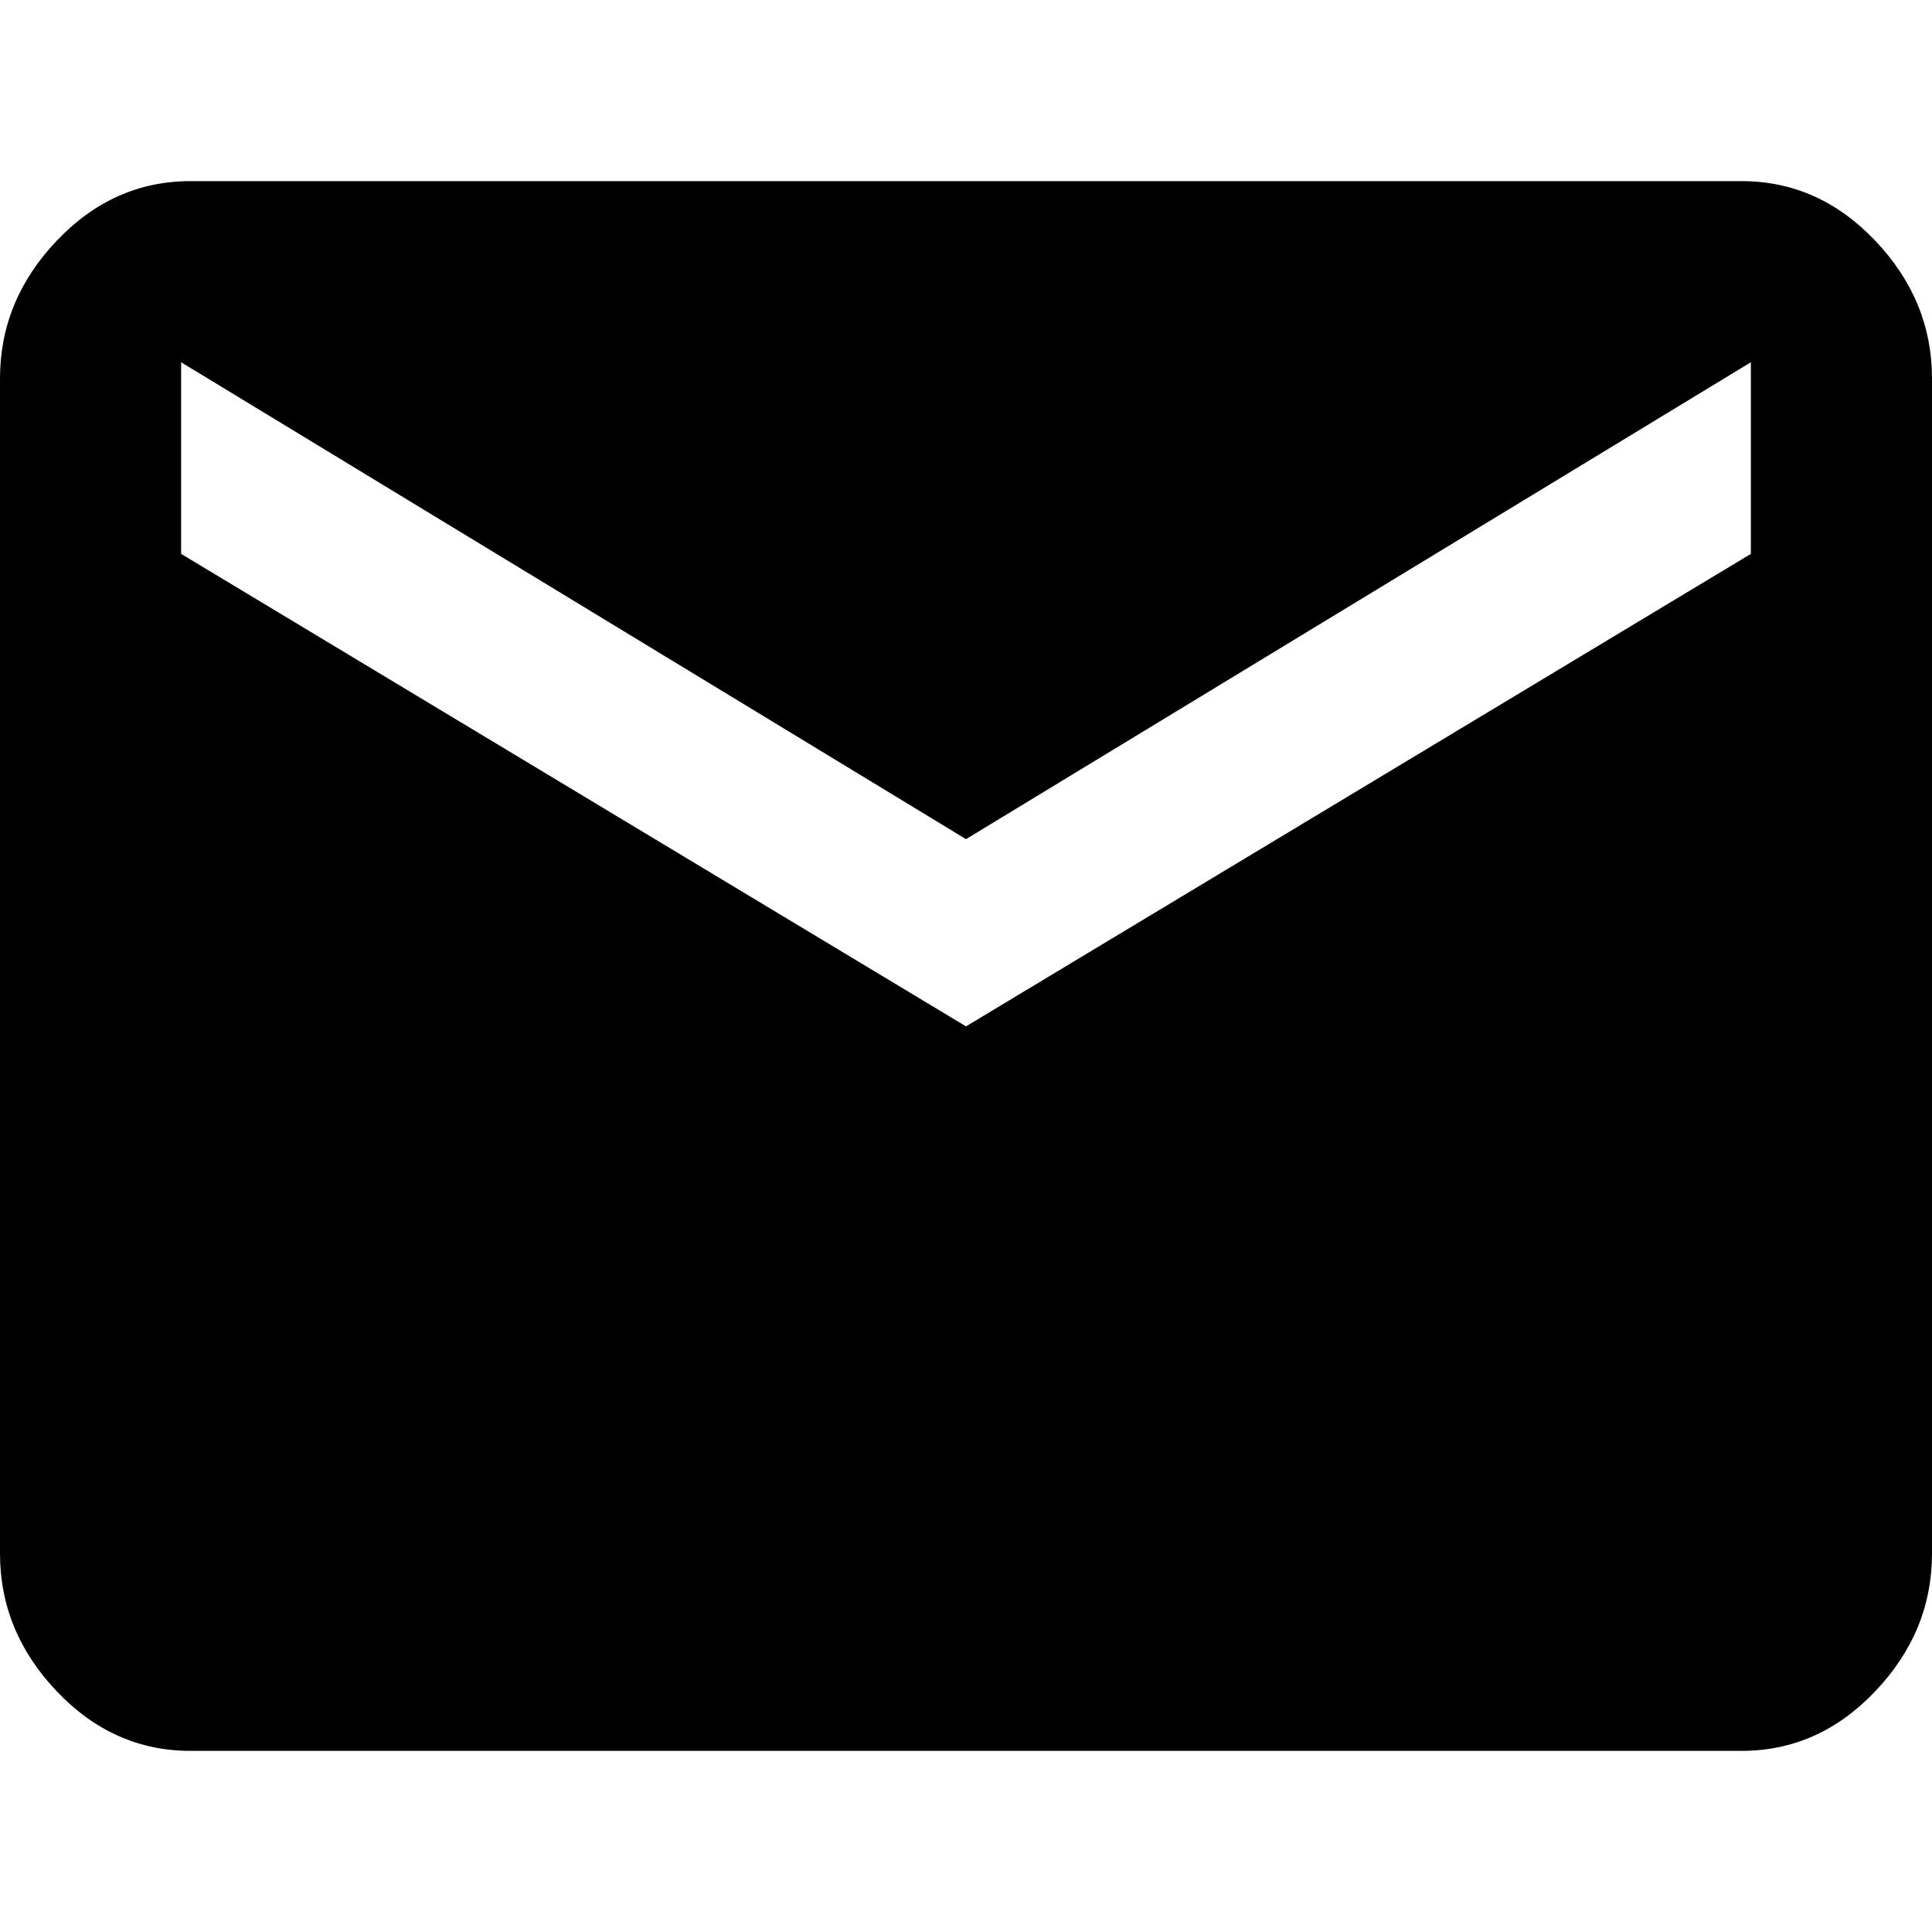 <?xml version="1.0" encoding="UTF-8"?>
<svg width="32px" height="32px" viewBox="0 0 32 32" version="1.1" xmlns="http://www.w3.org/2000/svg" xmlns:xlink="http://www.w3.org/1999/xlink">
    <!-- Generator: Sketch 55.2 (78181) - https://sketchapp.com -->
    <title>Icons/Email</title>
    <desc>Created with Sketch.</desc>
    <g id="Icons/Email" stroke="none" stroke-width="1" fill="none" fill-rule="evenodd">
        <path d="M29,9.174 L29,6 L16,13.899 L3,6 L3,9.174 L16,17 L29,9.174 Z M28.845,3 C29.696,3 30.435,3.329 31.061,3.988 C31.687,4.647 32,5.407 32,6.269 L32,25.731 C32,26.593 31.687,27.353 31.061,28.012 C30.435,28.671 29.696,29 28.845,29 L3.155,29 C2.304,29 1.565,28.671 0.939,28.012 C0.313,27.353 0,26.593 0,25.731 L0,6.269 C0,5.407 0.313,4.647 0.939,3.988 C1.565,3.329 2.304,3 3.155,3 L28.845,3 Z" id="" fill="#000000" fill-rule="nonzero"></path>
    </g>
</svg>